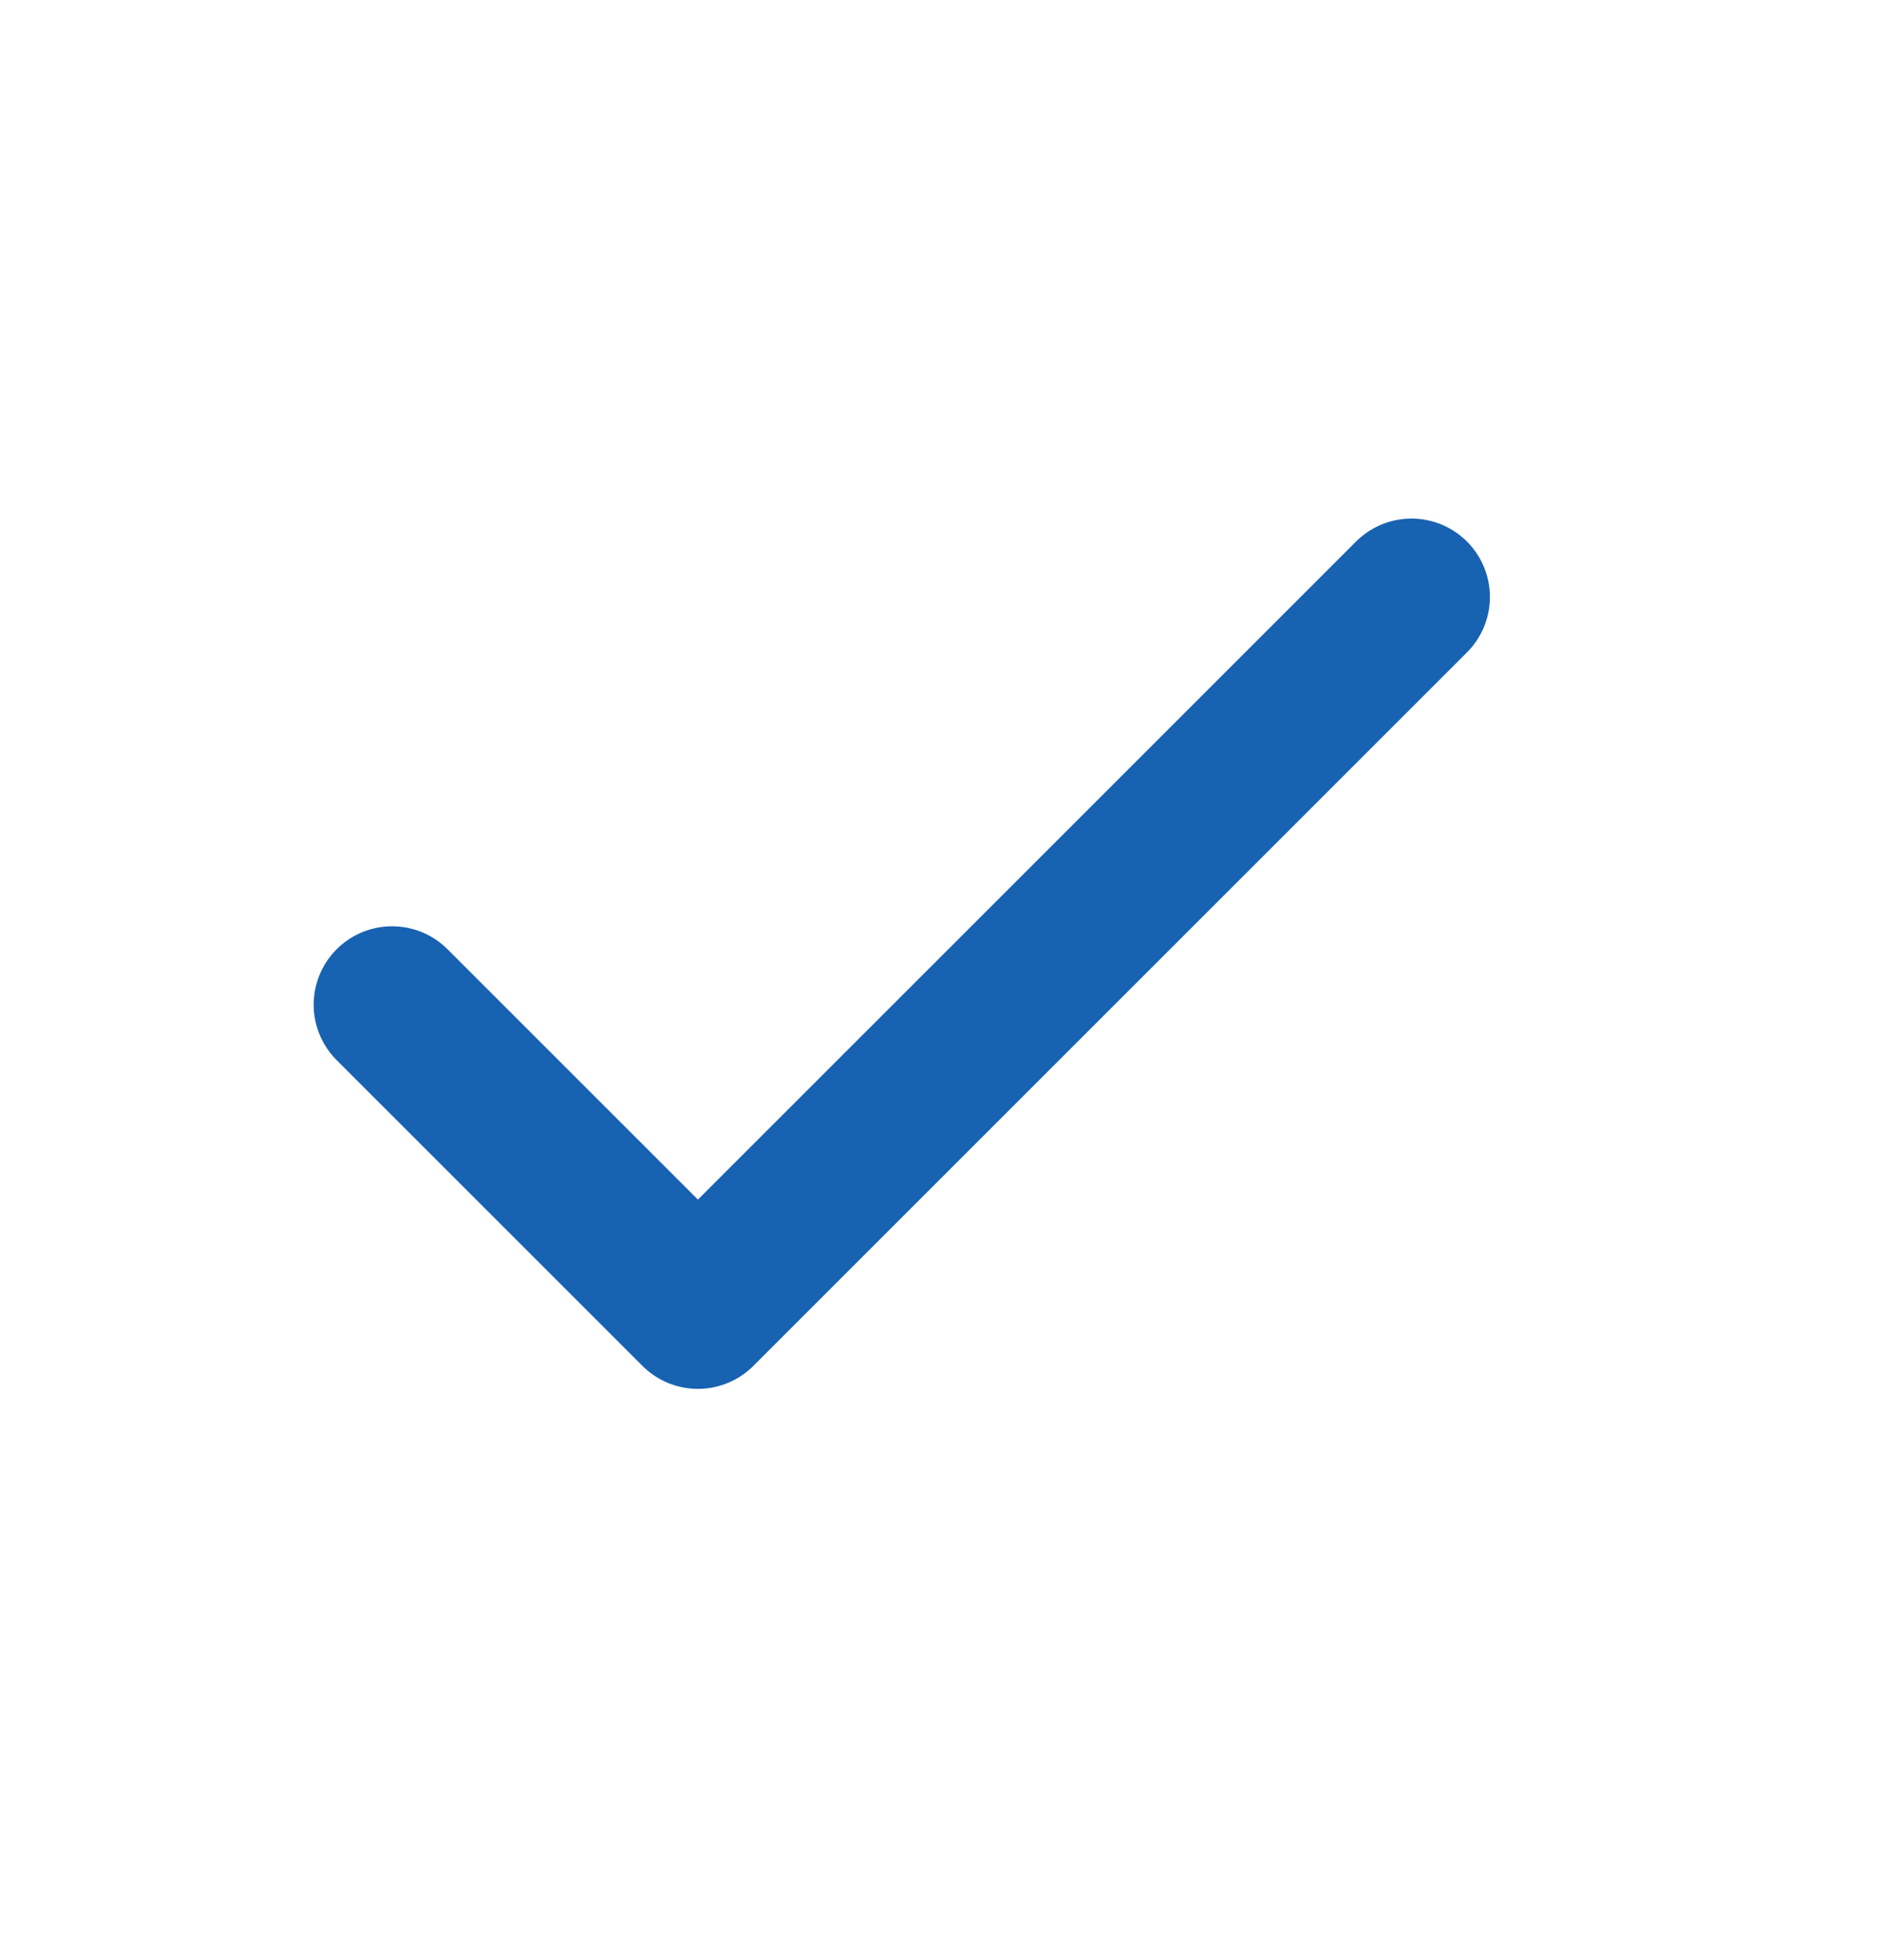 <svg width="24" height="25" viewBox="0 0 24 25" fill="none" xmlns="http://www.w3.org/2000/svg">
<path d="M5 12.814L8.9 16.714L18 7.614" stroke="#1862B2" stroke-width="2" stroke-linecap="round" stroke-linejoin="round"/>
</svg>
